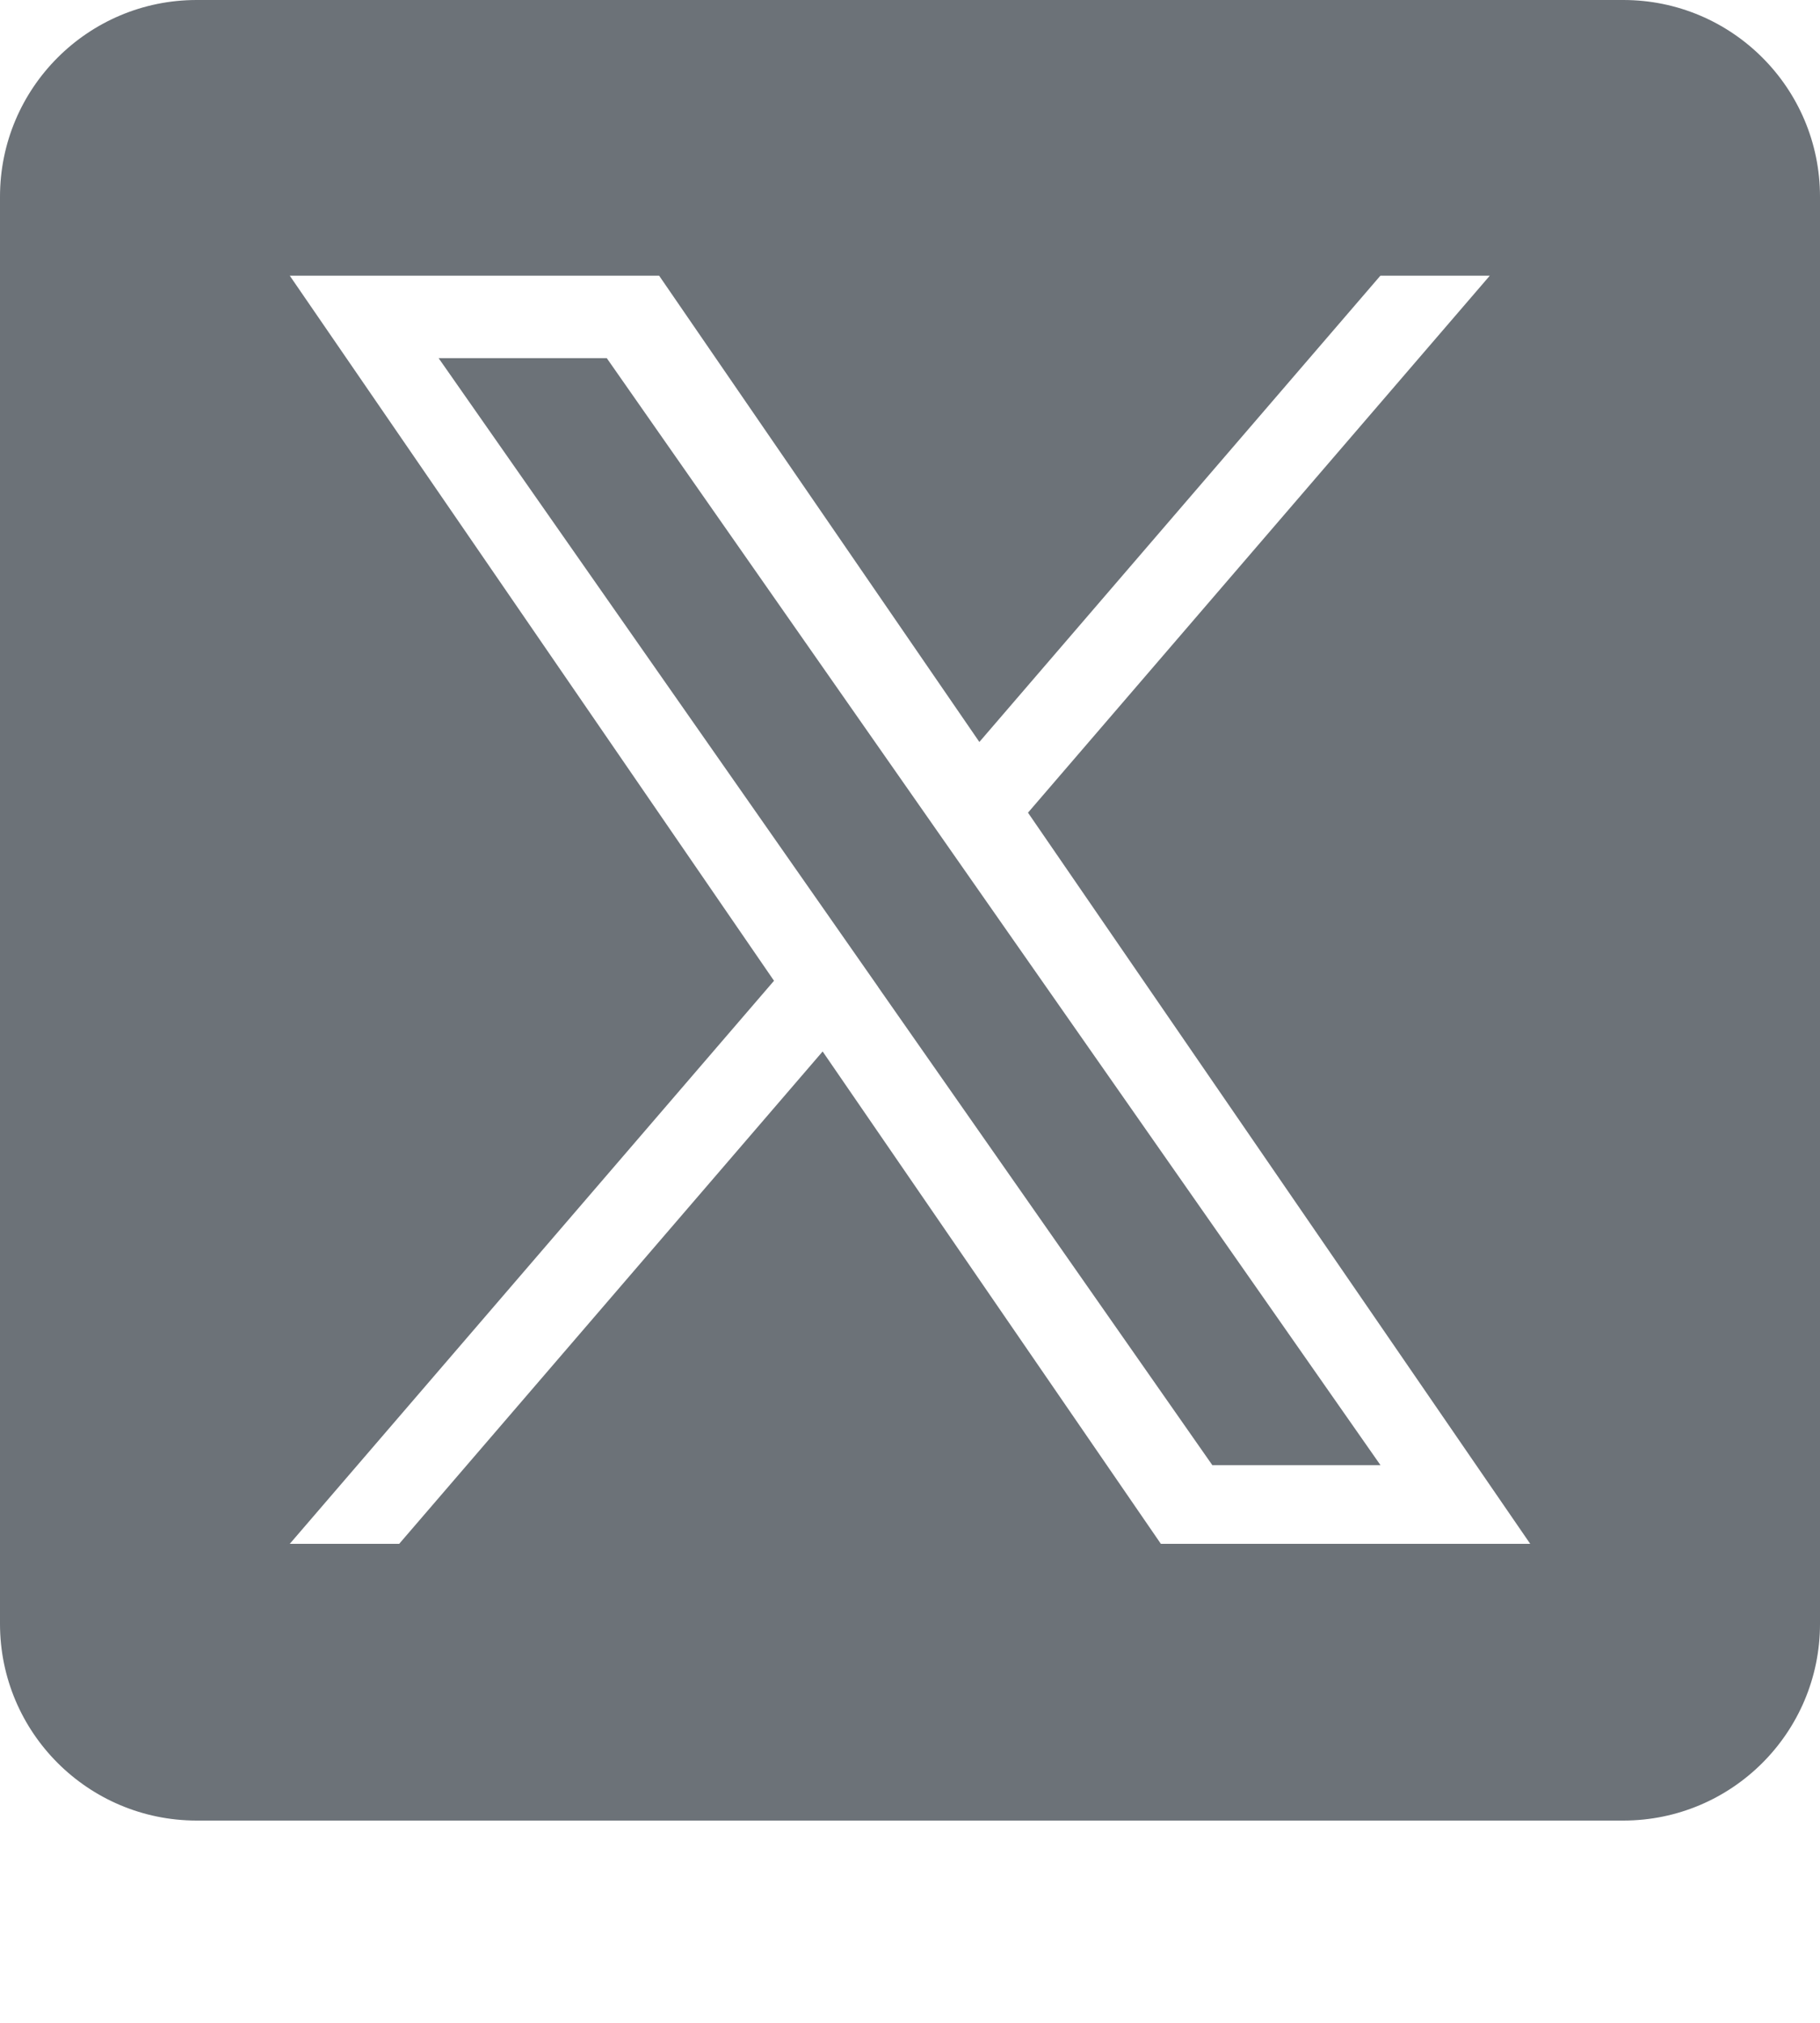 <svg width="18" height="20" viewBox="0 0 18 20" fill="none" xmlns="http://www.w3.org/2000/svg">
								<g clip-path="url(#clip0_2183_8599)">
								<path d="M9.602 8.693L13.653 14.486H11.99L8.685 9.759V9.758L8.2 9.064L4.338 3.541H6.001L9.117 7.999L9.602 8.693Z" fill="#6C7278"></path>
								<path d="M16.055 0H1.945C0.871 0 0 0.871 0 1.945V16.055C0 17.129 0.871 18 1.945 18H16.055C17.129 18 18 17.129 18 16.055V1.945C18 0.871 17.129 0 16.055 0ZM11.481 15.264L8.136 10.396L3.948 15.264H2.866L7.655 9.697L2.866 2.726H6.519L9.686 7.336L13.652 2.726H14.734L10.167 8.035H10.167L15.134 15.264H11.481Z" fill="#6C7278"></path>
								</g>
								<defs>
								<clipPath id="clip0_2183_8599">
								<rect width="18" height="18" fill="white"></rect>
								</clipPath>
								</defs>
							</svg>